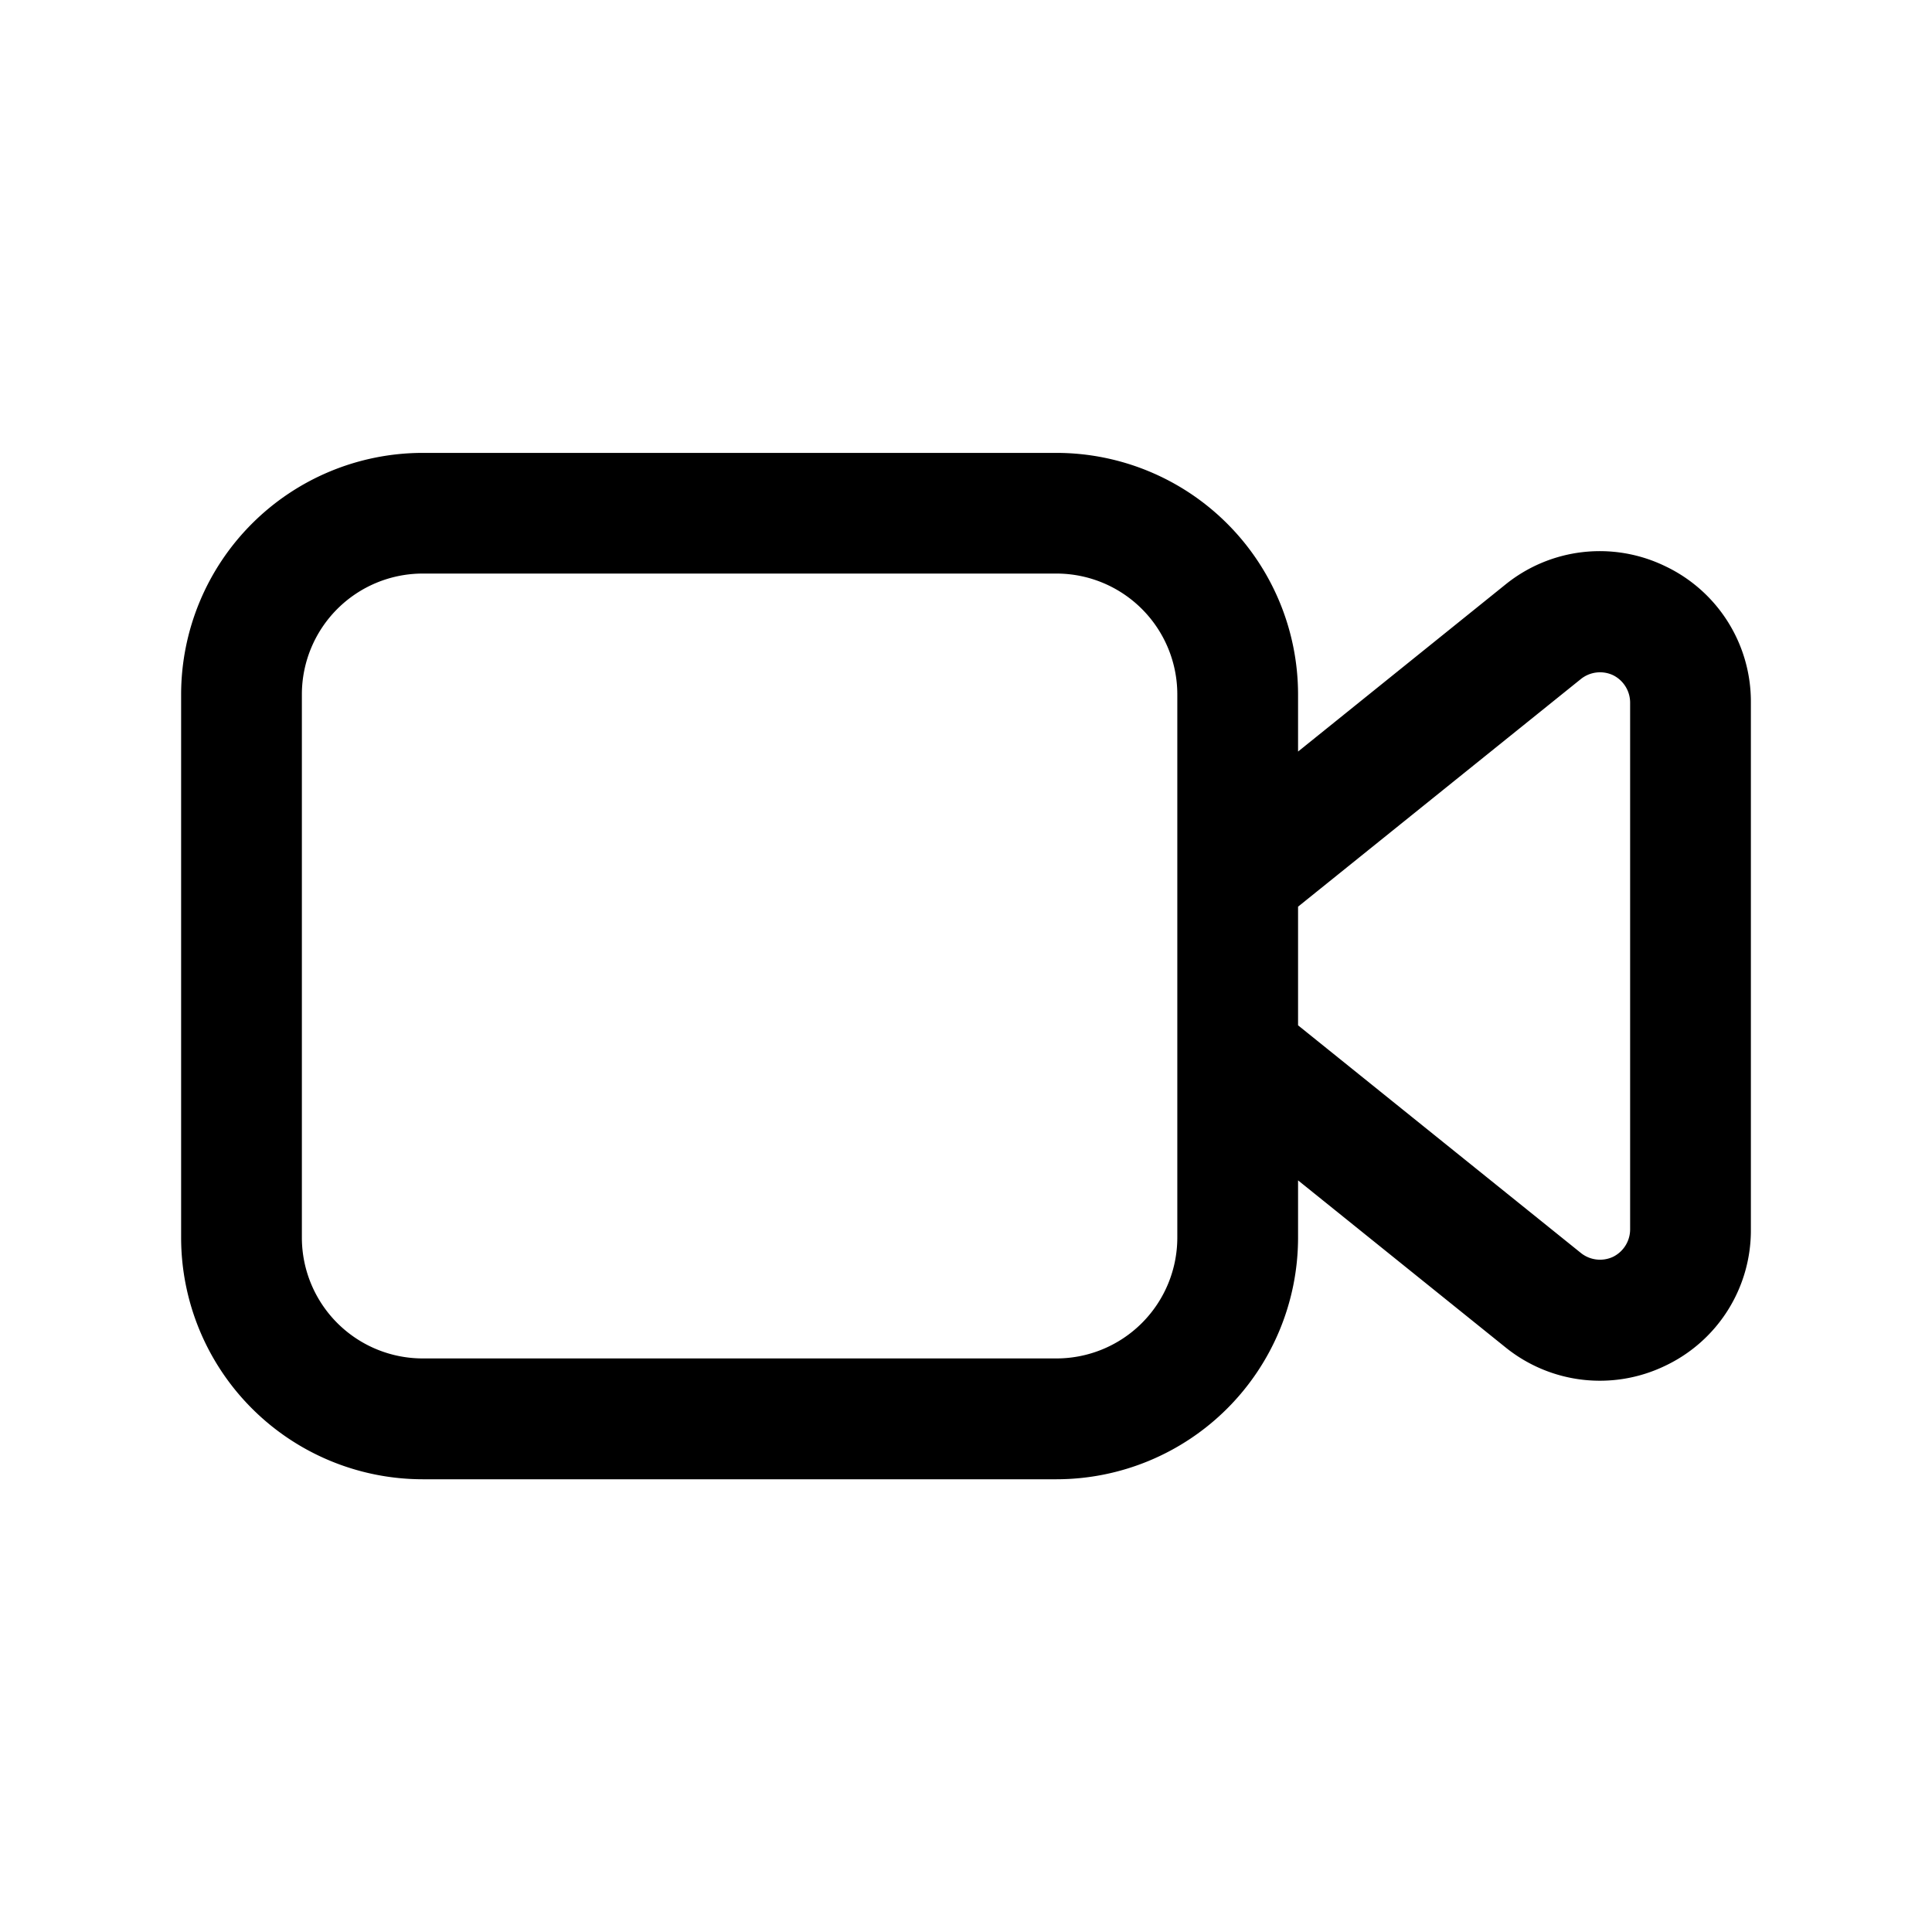 <svg xmlns="http://www.w3.org/2000/svg" viewBox="0 0 24 24"><path d="M20.685 7.033a1.862 1.862 0 00-1.986.23l-2.574 2.073v-.71a3.003 3.003 0 00-3-3H5.25a3.003 3.003 0 00-3 3v6.75a3.003 3.003 0 003 3h7.875a3.003 3.003 0 003-3v-.713l2.574 2.072a1.865 1.865 0 001.985.232 1.86 1.86 0 001.066-1.692v-6.55a1.861 1.861 0 00-1.065-1.692zm-6.06 8.342a1.502 1.502 0 01-1.5 1.5H5.25a1.502 1.502 0 01-1.5-1.5v-6.75a1.502 1.502 0 011.5-1.5h7.875a1.502 1.502 0 011.5 1.5zm5.625-.1a.381.381 0 01-.213.338.381.381 0 01-.396-.046l-3.516-2.83v-1.474l3.516-2.83a.381.381 0 01.396-.046.381.381 0 01.213.338z"/></svg>
